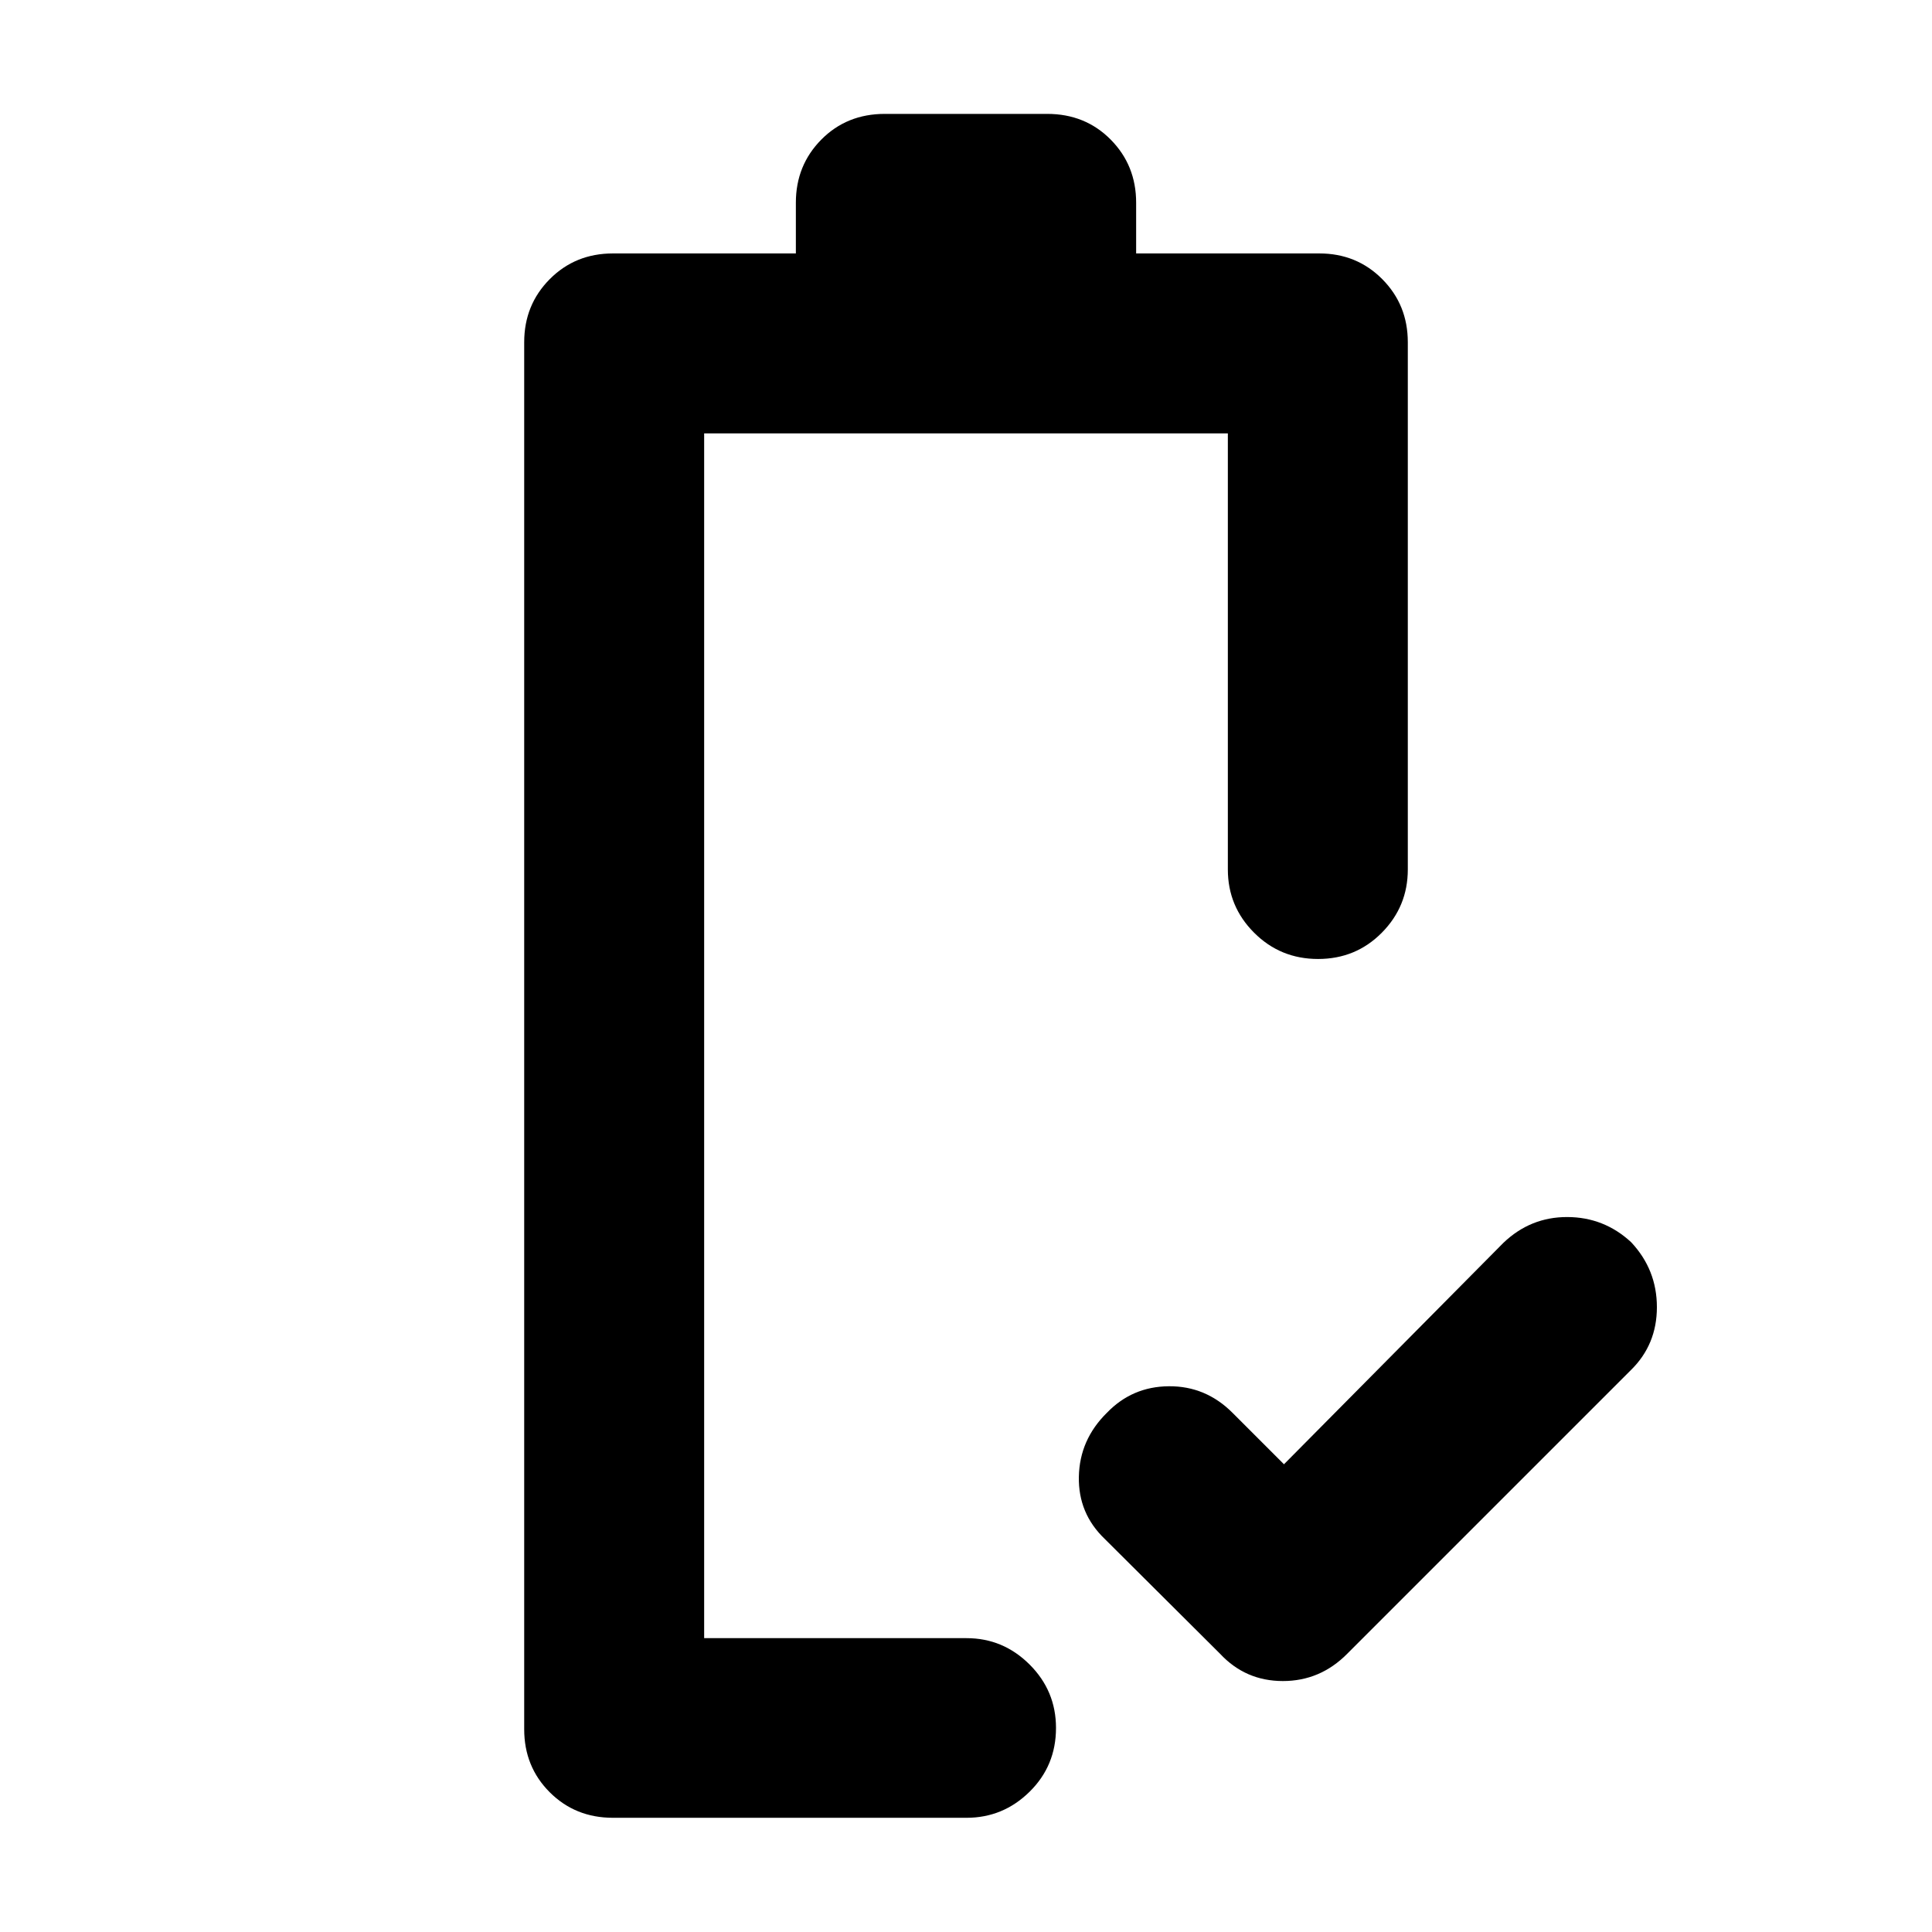 <svg xmlns="http://www.w3.org/2000/svg" height="40" viewBox="0 -960 960 960" width="40"><path d="m638-232.41 109.01-110.01q13.45-12.88 31.75-12.84 18.29.04 31.75 12.51 12.79 13.65 12.79 32.26t-12.88 31.24l-141 141q-13.41 13.55-31.97 13.55-18.57 0-31.2-13.55l-57.24-57q-13.31-12.69-12.93-31.03.38-18.35 13.89-31.67 12.6-13.11 30.87-13.23 18.28-.12 31.58 13.19L638-232.41Zm-288.11 86.4Zm-45.3 89.26q-18.74 0-31.43-12.69-12.69-12.69-12.69-31.28v-689.23q0-18.57 12.69-31.34 12.69-12.78 31.43-12.78h90.87v-25.21q0-18.57 12.64-31.35 12.64-12.78 31.56-12.78h80.68q18.92 0 31.56 12.78 12.64 12.78 12.64 31.35v25.21h91.03q18.58 0 31.27 12.78 12.69 12.77 12.69 31.34v262q0 18.36-12.92 31.41t-31.67 13.05q-18.74 0-31.78-13.05-13.05-13.05-13.05-31.41v-216.7H349.89v598.64h130.37q18.19 0 31.32 13.08 13.14 13.09 13.14 31.54 0 18.78-13.14 31.71-13.13 12.93-31.32 12.93H304.59Z"/></svg>